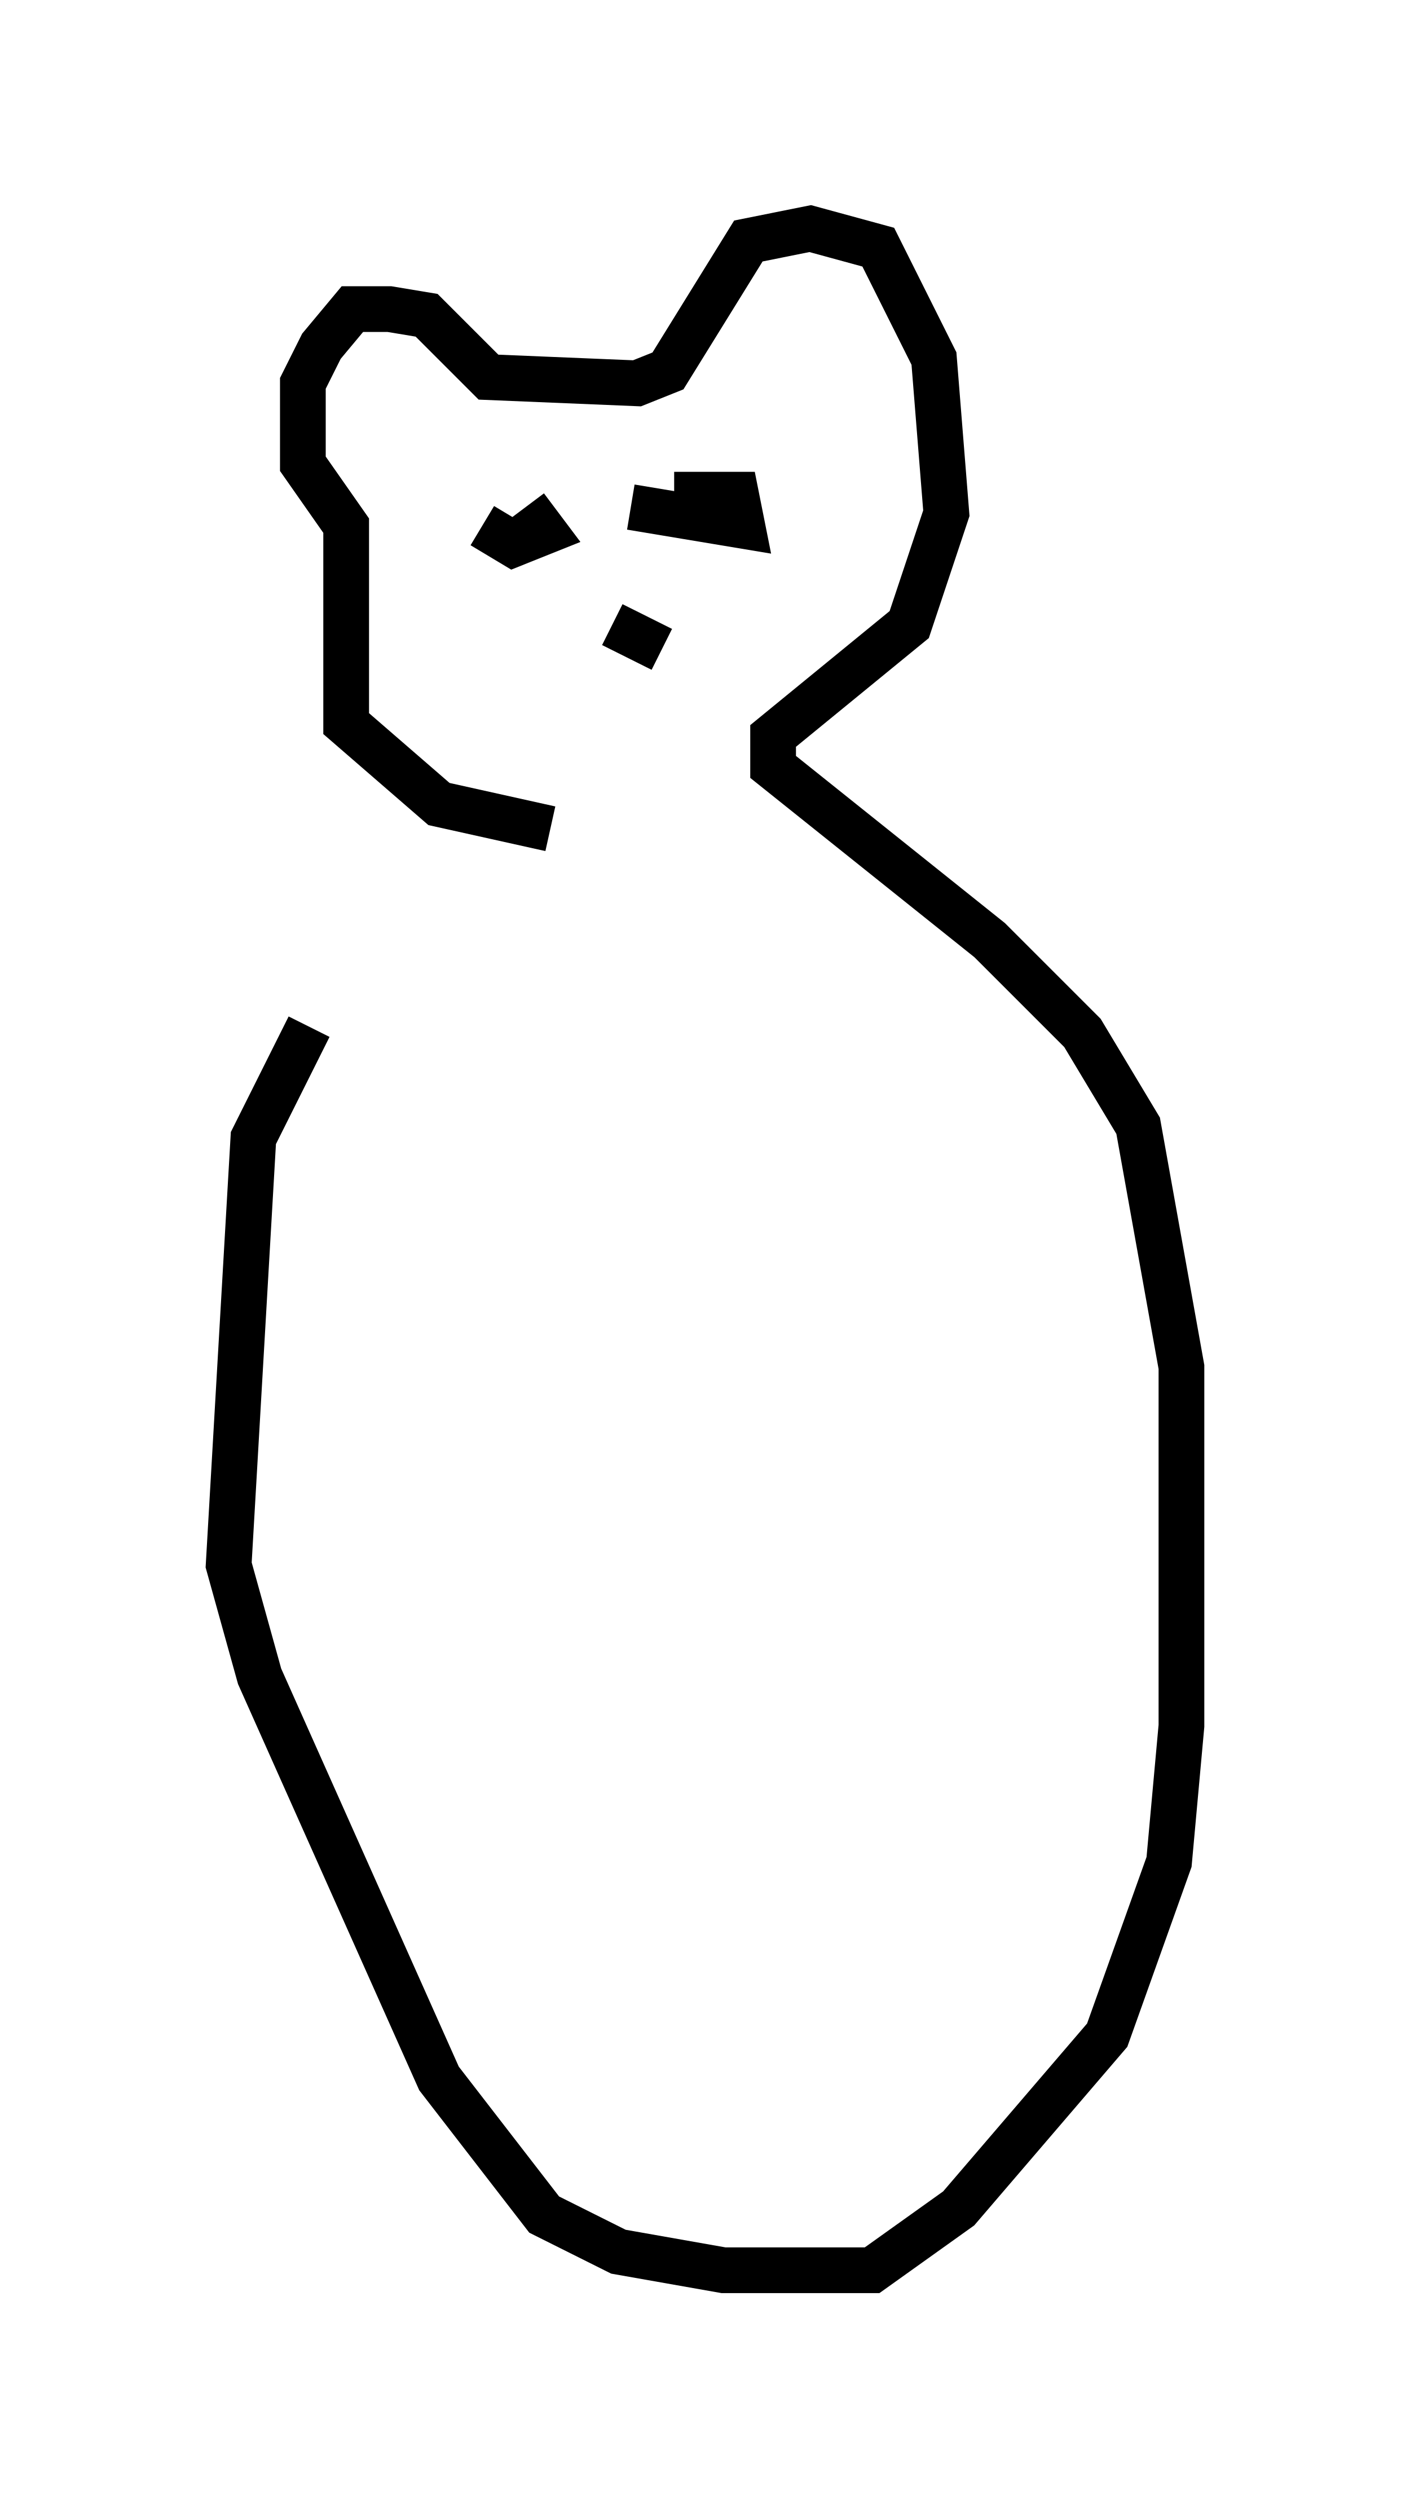 <?xml version="1.0" encoding="utf-8" ?>
<svg baseProfile="full" height="54.654" version="1.1" width="30.839" xmlns="http://www.w3.org/2000/svg" xmlns:ev="http://www.w3.org/2001/xml-events" xmlns:xlink="http://www.w3.org/1999/xlink"><defs /><rect fill="white" height="54.654" width="30.839" x="0" y="0" /><path d="M11.225, 17.72 m-4.465, 4.736 l-1.218, 2.436 -0.541, 9.337 l0.677, 2.436 3.924, 8.796 l2.3, 2.977 1.624, 0.812 l2.3, 0.406 3.248, 0.0 l1.894, -1.353 3.248, -3.789 l1.353, -3.789 0.271, -2.977 l0.0, -7.848 -0.947, -5.277 l-1.218, -2.03 -2.03, -2.03 l-4.736, -3.789 0.0, -0.677 l2.977, -2.436 0.812, -2.436 l-0.271, -3.383 -1.218, -2.436 l-1.488, -0.406 -1.353, 0.271 l-1.759, 2.842 -0.677, 0.271 l-3.248, -0.135 -1.353, -1.353 l-0.812, -0.135 -0.812, 0.0 l-0.677, 0.812 -0.406, 0.812 l0.0, 1.759 0.947, 1.353 l0.0, 4.33 2.03, 1.759 l2.436, 0.541 m-0.541, -6.766 l0.0, 0.0 m3.789, 0.271 l0.0, 0.0 m-4.736, -0.135 l0.677, 0.406 0.677, -0.271 l-0.406, -0.541 m2.3, 0.0 l2.436, 0.406 -0.135, -0.677 l-1.353, 0.0 m-1.353, 2.842 l1.083, 0.541 " fill="none" stroke="black" stroke-width="1" /></svg>